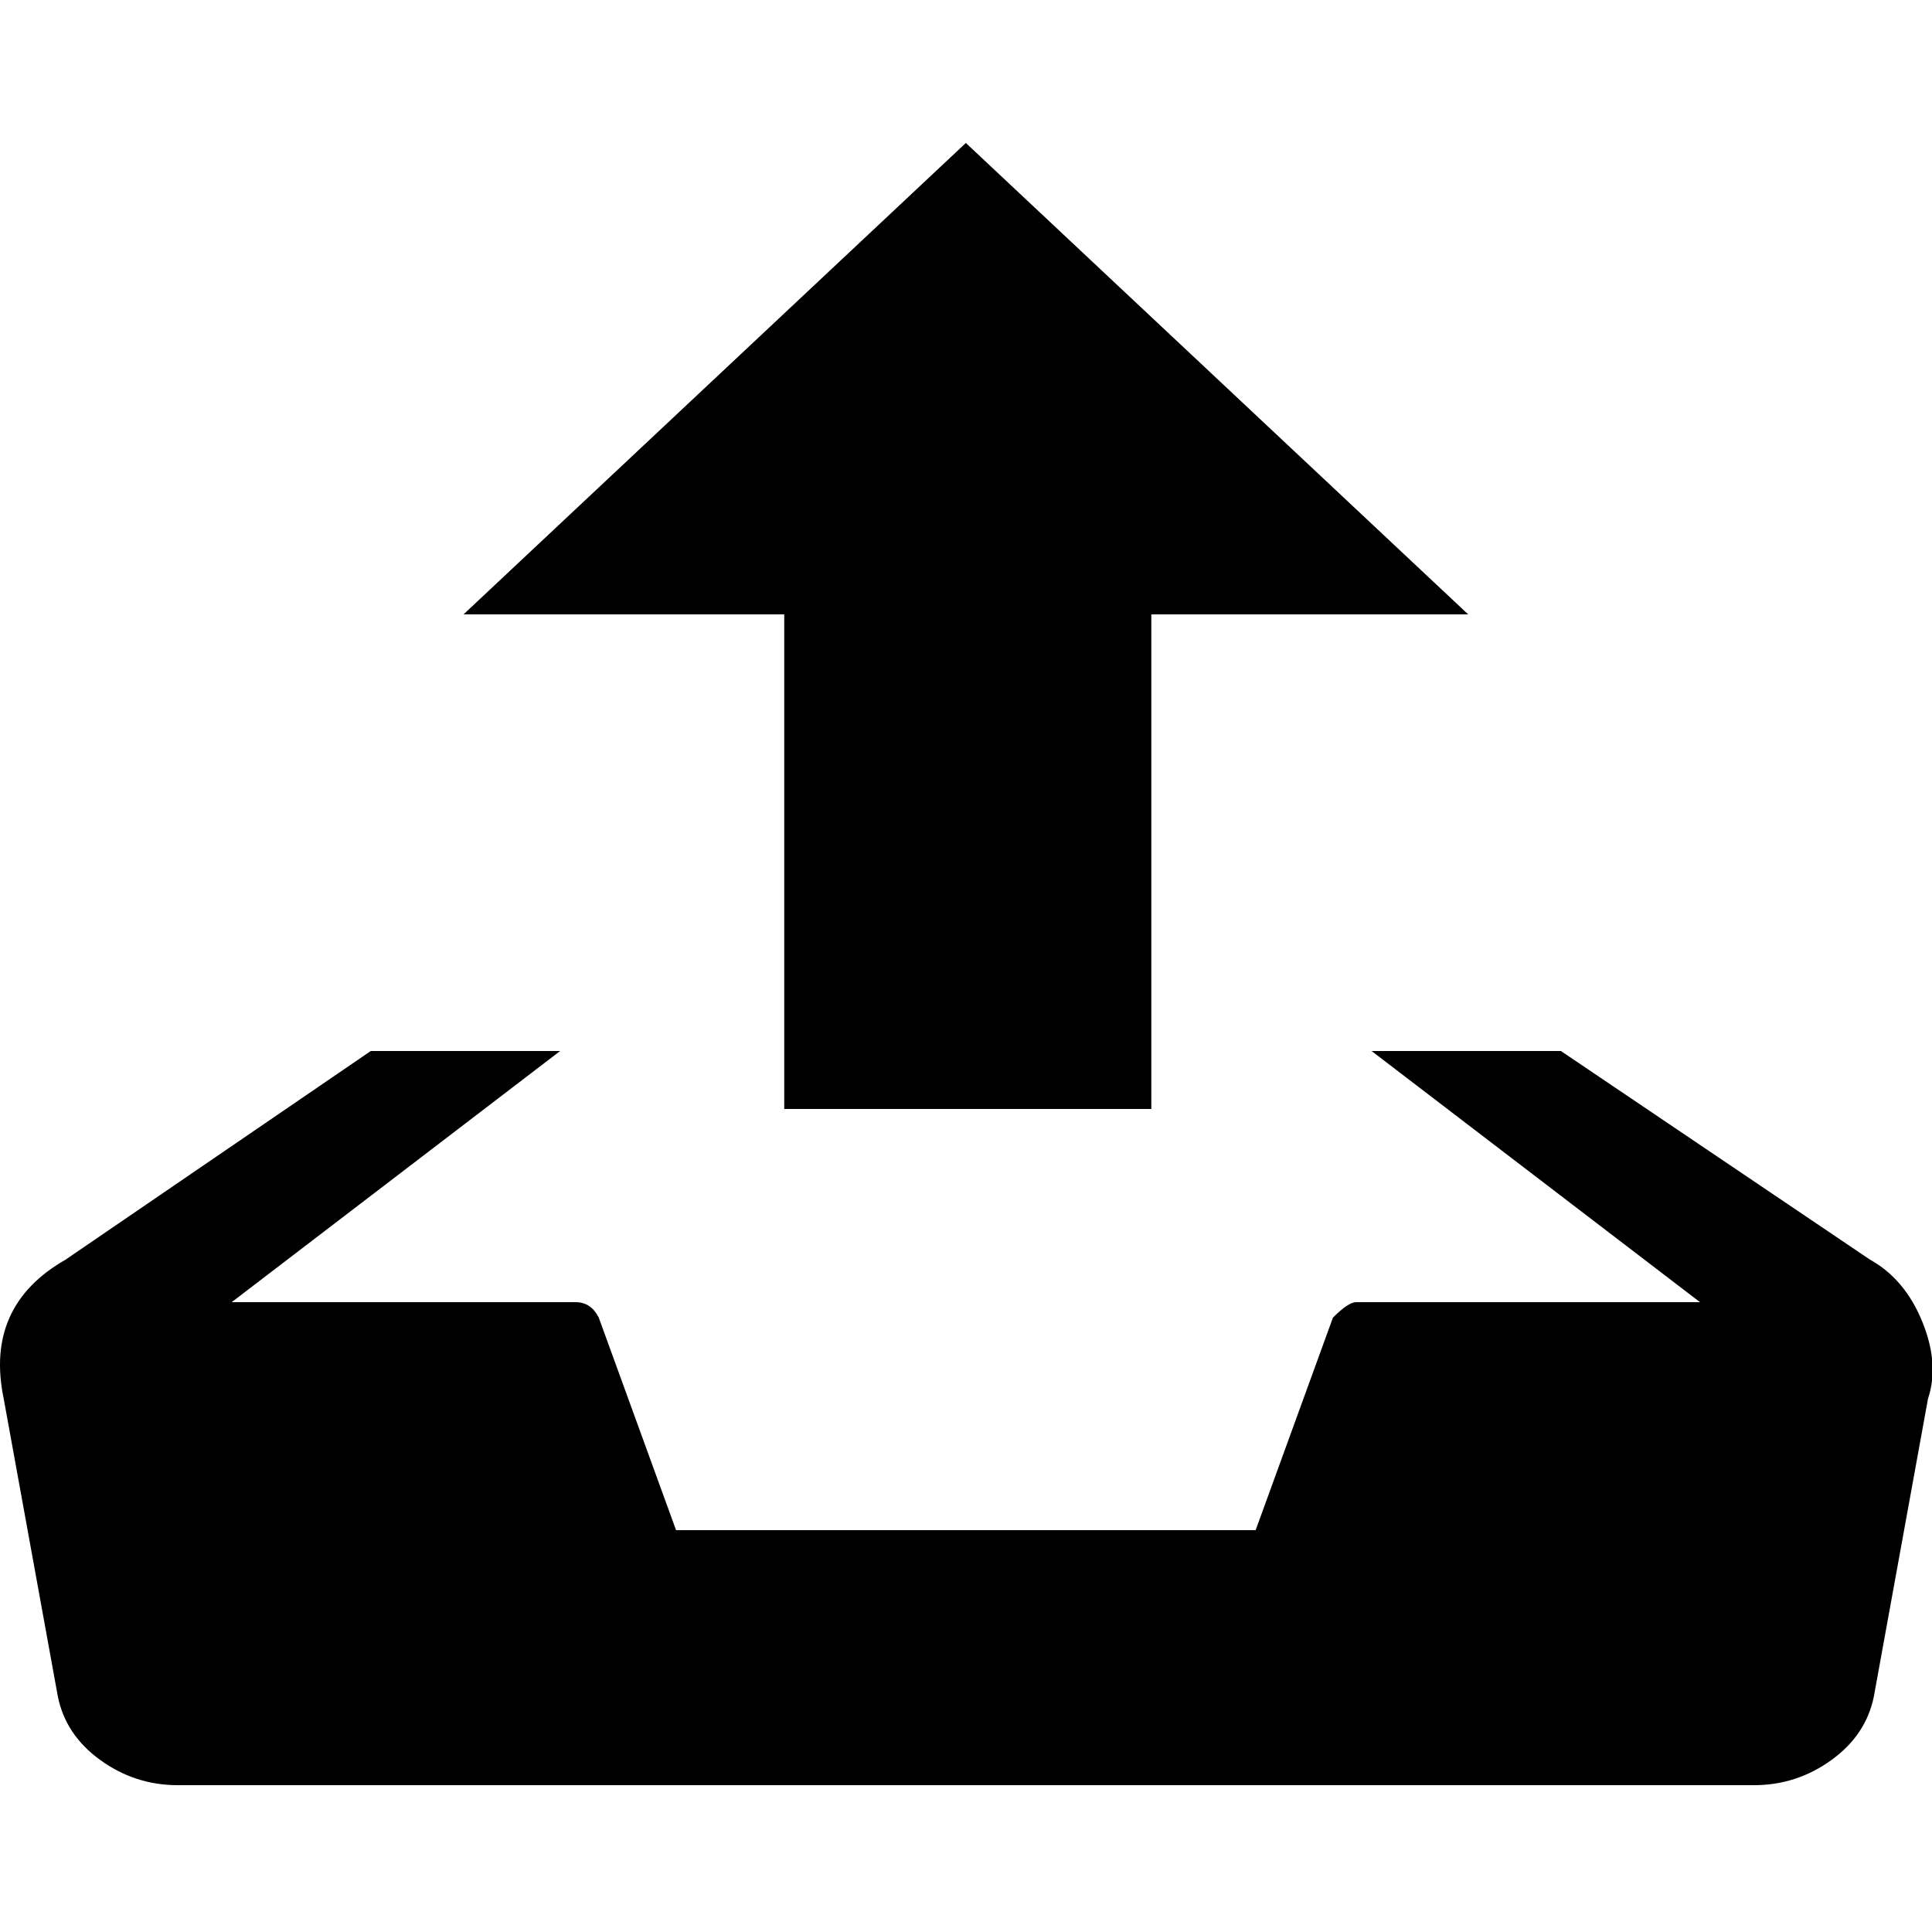 <svg height="1000" width="1000" xmlns="http://www.w3.org/2000/svg"><path d="M499.923 74l260 244l-164 0l0 256l-190 0l0 -256l-166 0zm468 578q18 10 27 32t3 40l-28 154q-4 20 -22 33t-40 13l-816 0q-22 0 -40 -13t-22 -33l-28 -154q-10 -48 32 -72l158 -108l98 0l-170 130l178 0q8 0 12 8l40 110l300 0l40 -110q8 -8 12 -8l178 0l-170 -130l98 0z"/></svg>